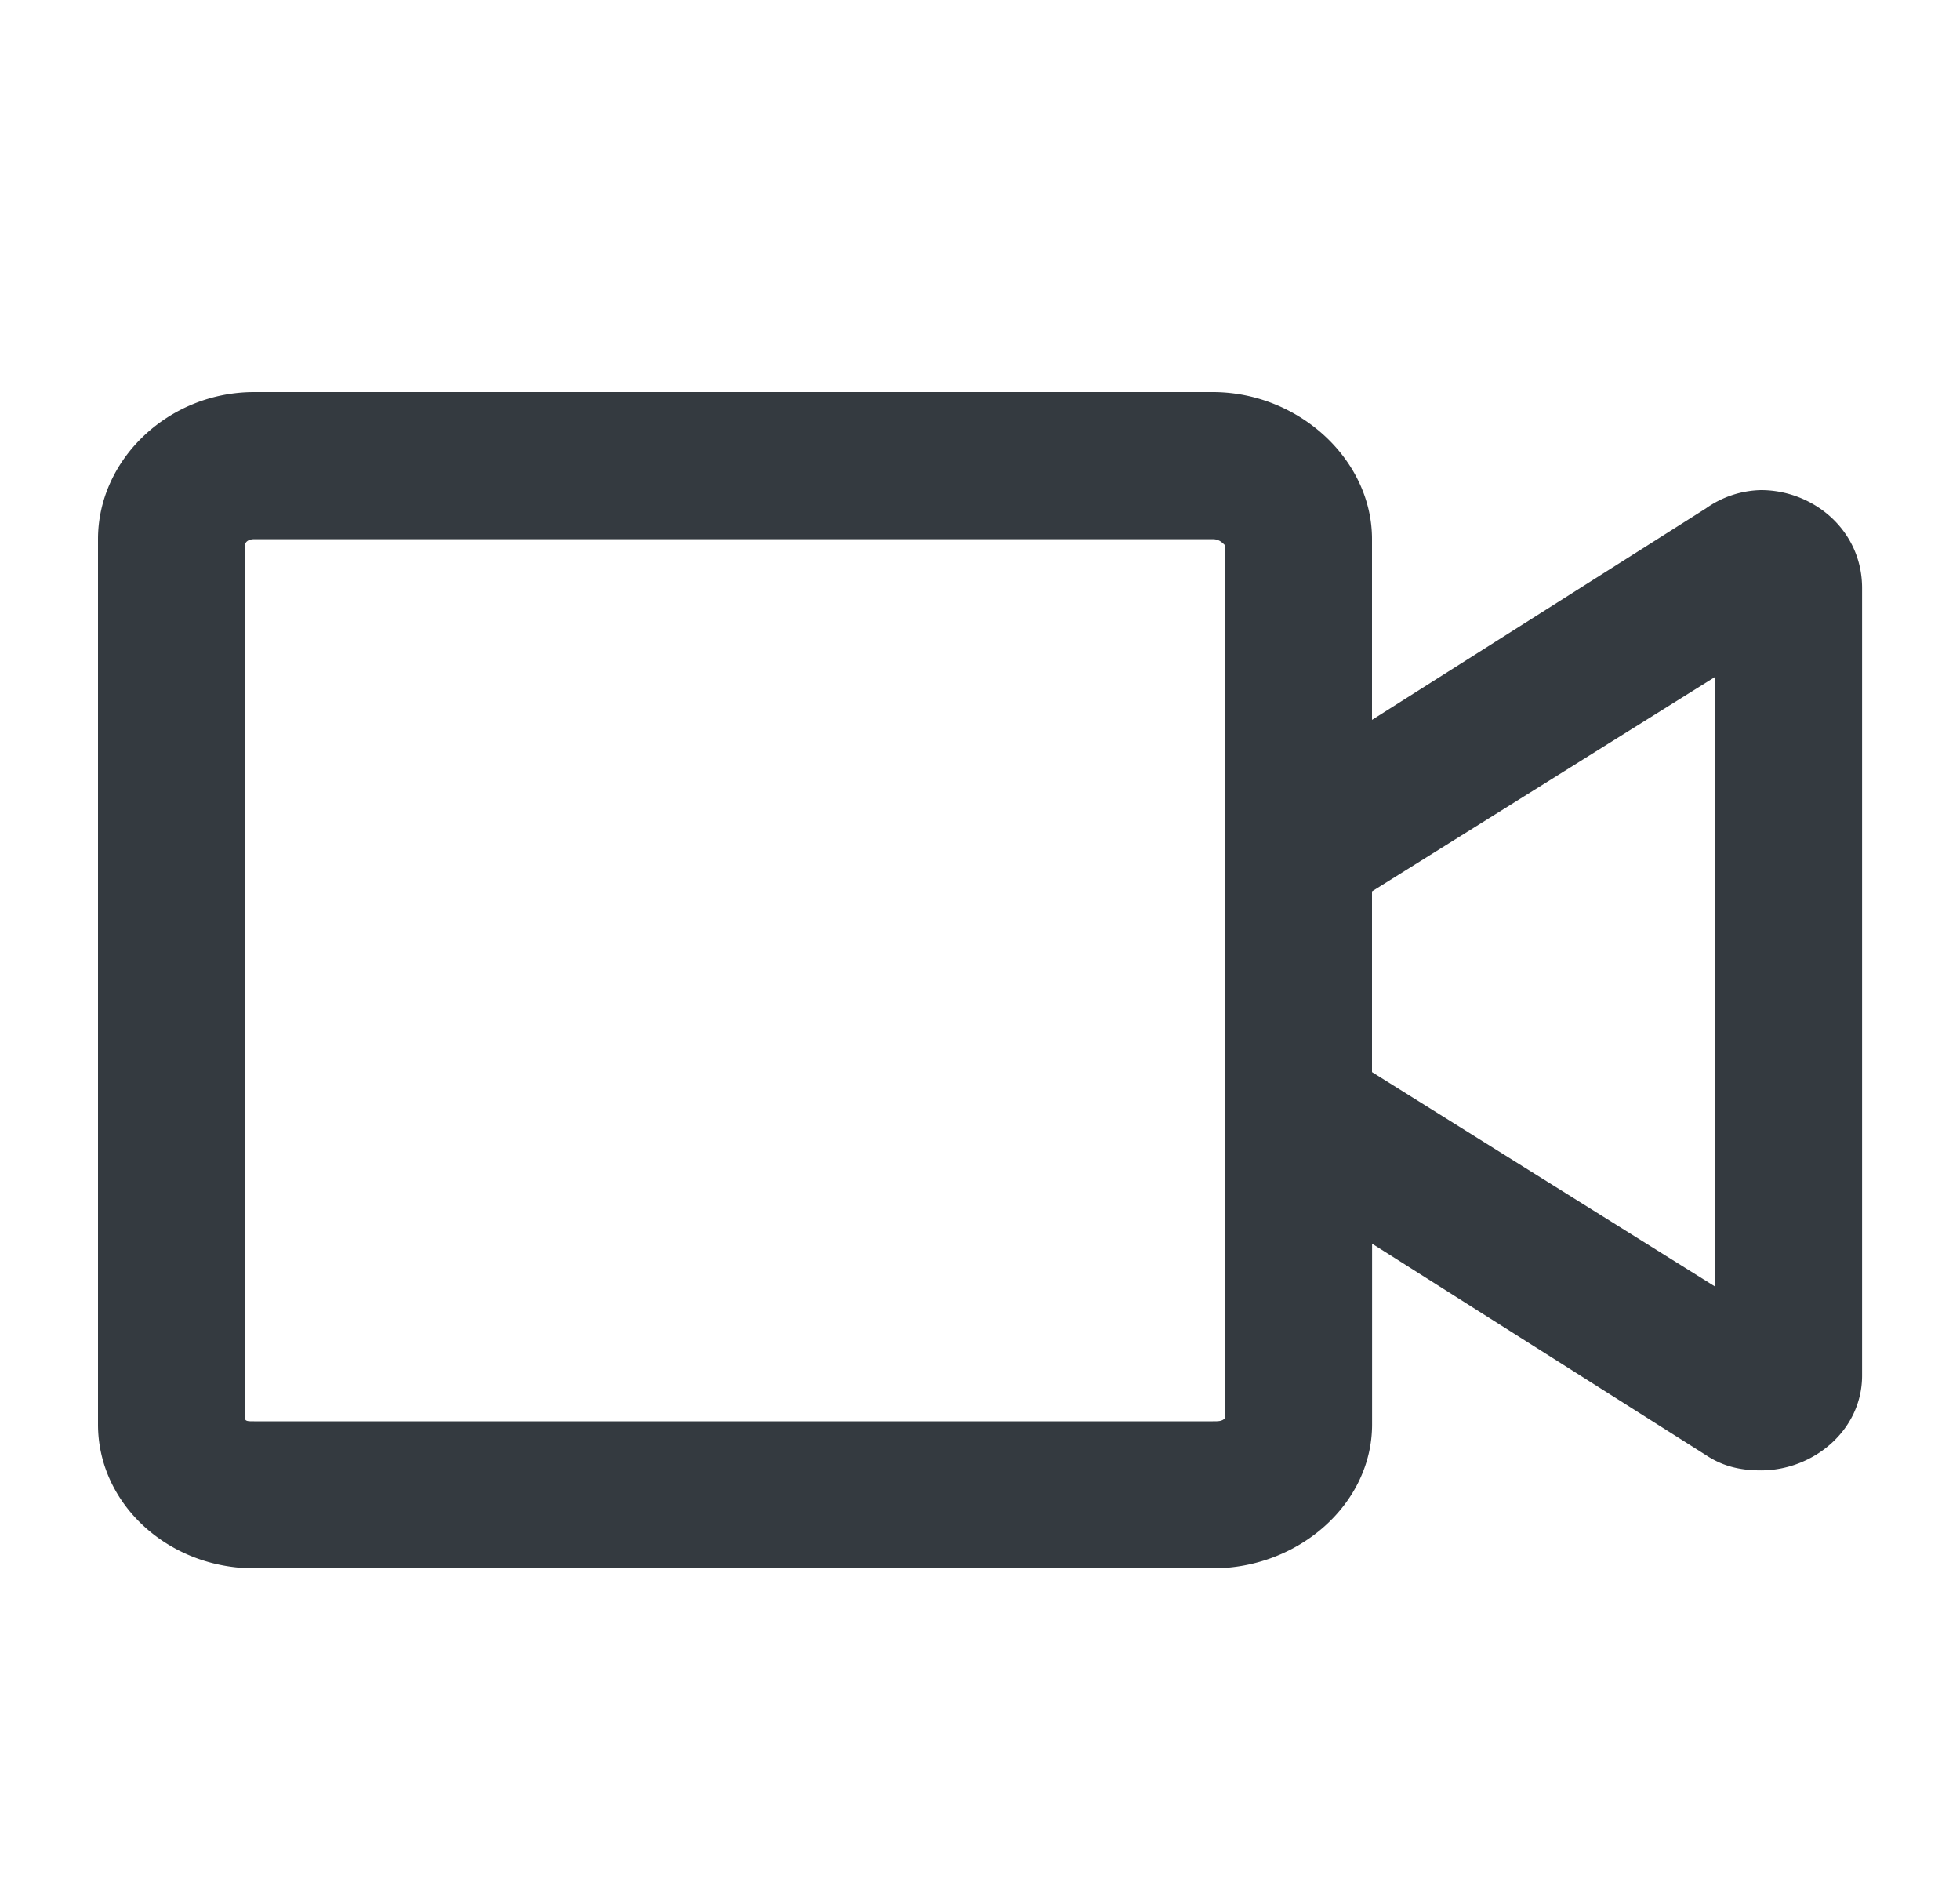 <svg xmlns="http://www.w3.org/2000/svg" width="25" height="24" fill="none">
  <path fill="#343A40" d="M22.46 6.25a1.26 1.26 0 0 0-.702.234L17.5 9.18V6.875C17.5 5.859 16.562 5 15.469 5H3.242C2.148 5 1.25 5.86 1.25 6.875v11.29C1.25 19.18 2.148 20 3.242 20H15.47c1.094 0 2.031-.82 2.031-1.836V15.86l4.258 2.696c.234.156.469.195.703.195.664 0 1.289-.508 1.289-1.21V7.5c0-.742-.625-1.25-1.29-1.25Zm-6.835 4.063v7.773c-.04.039-.078.039-.156.039H3.242c-.078 0-.117 0-.117-.04V6.954c0-.039.04-.078.117-.078H15.47c.078 0 .117.04.156.078v3.36Zm6.25 6.093L17.5 13.672v-2.305l4.375-2.734v7.773Z"/>
</svg>
